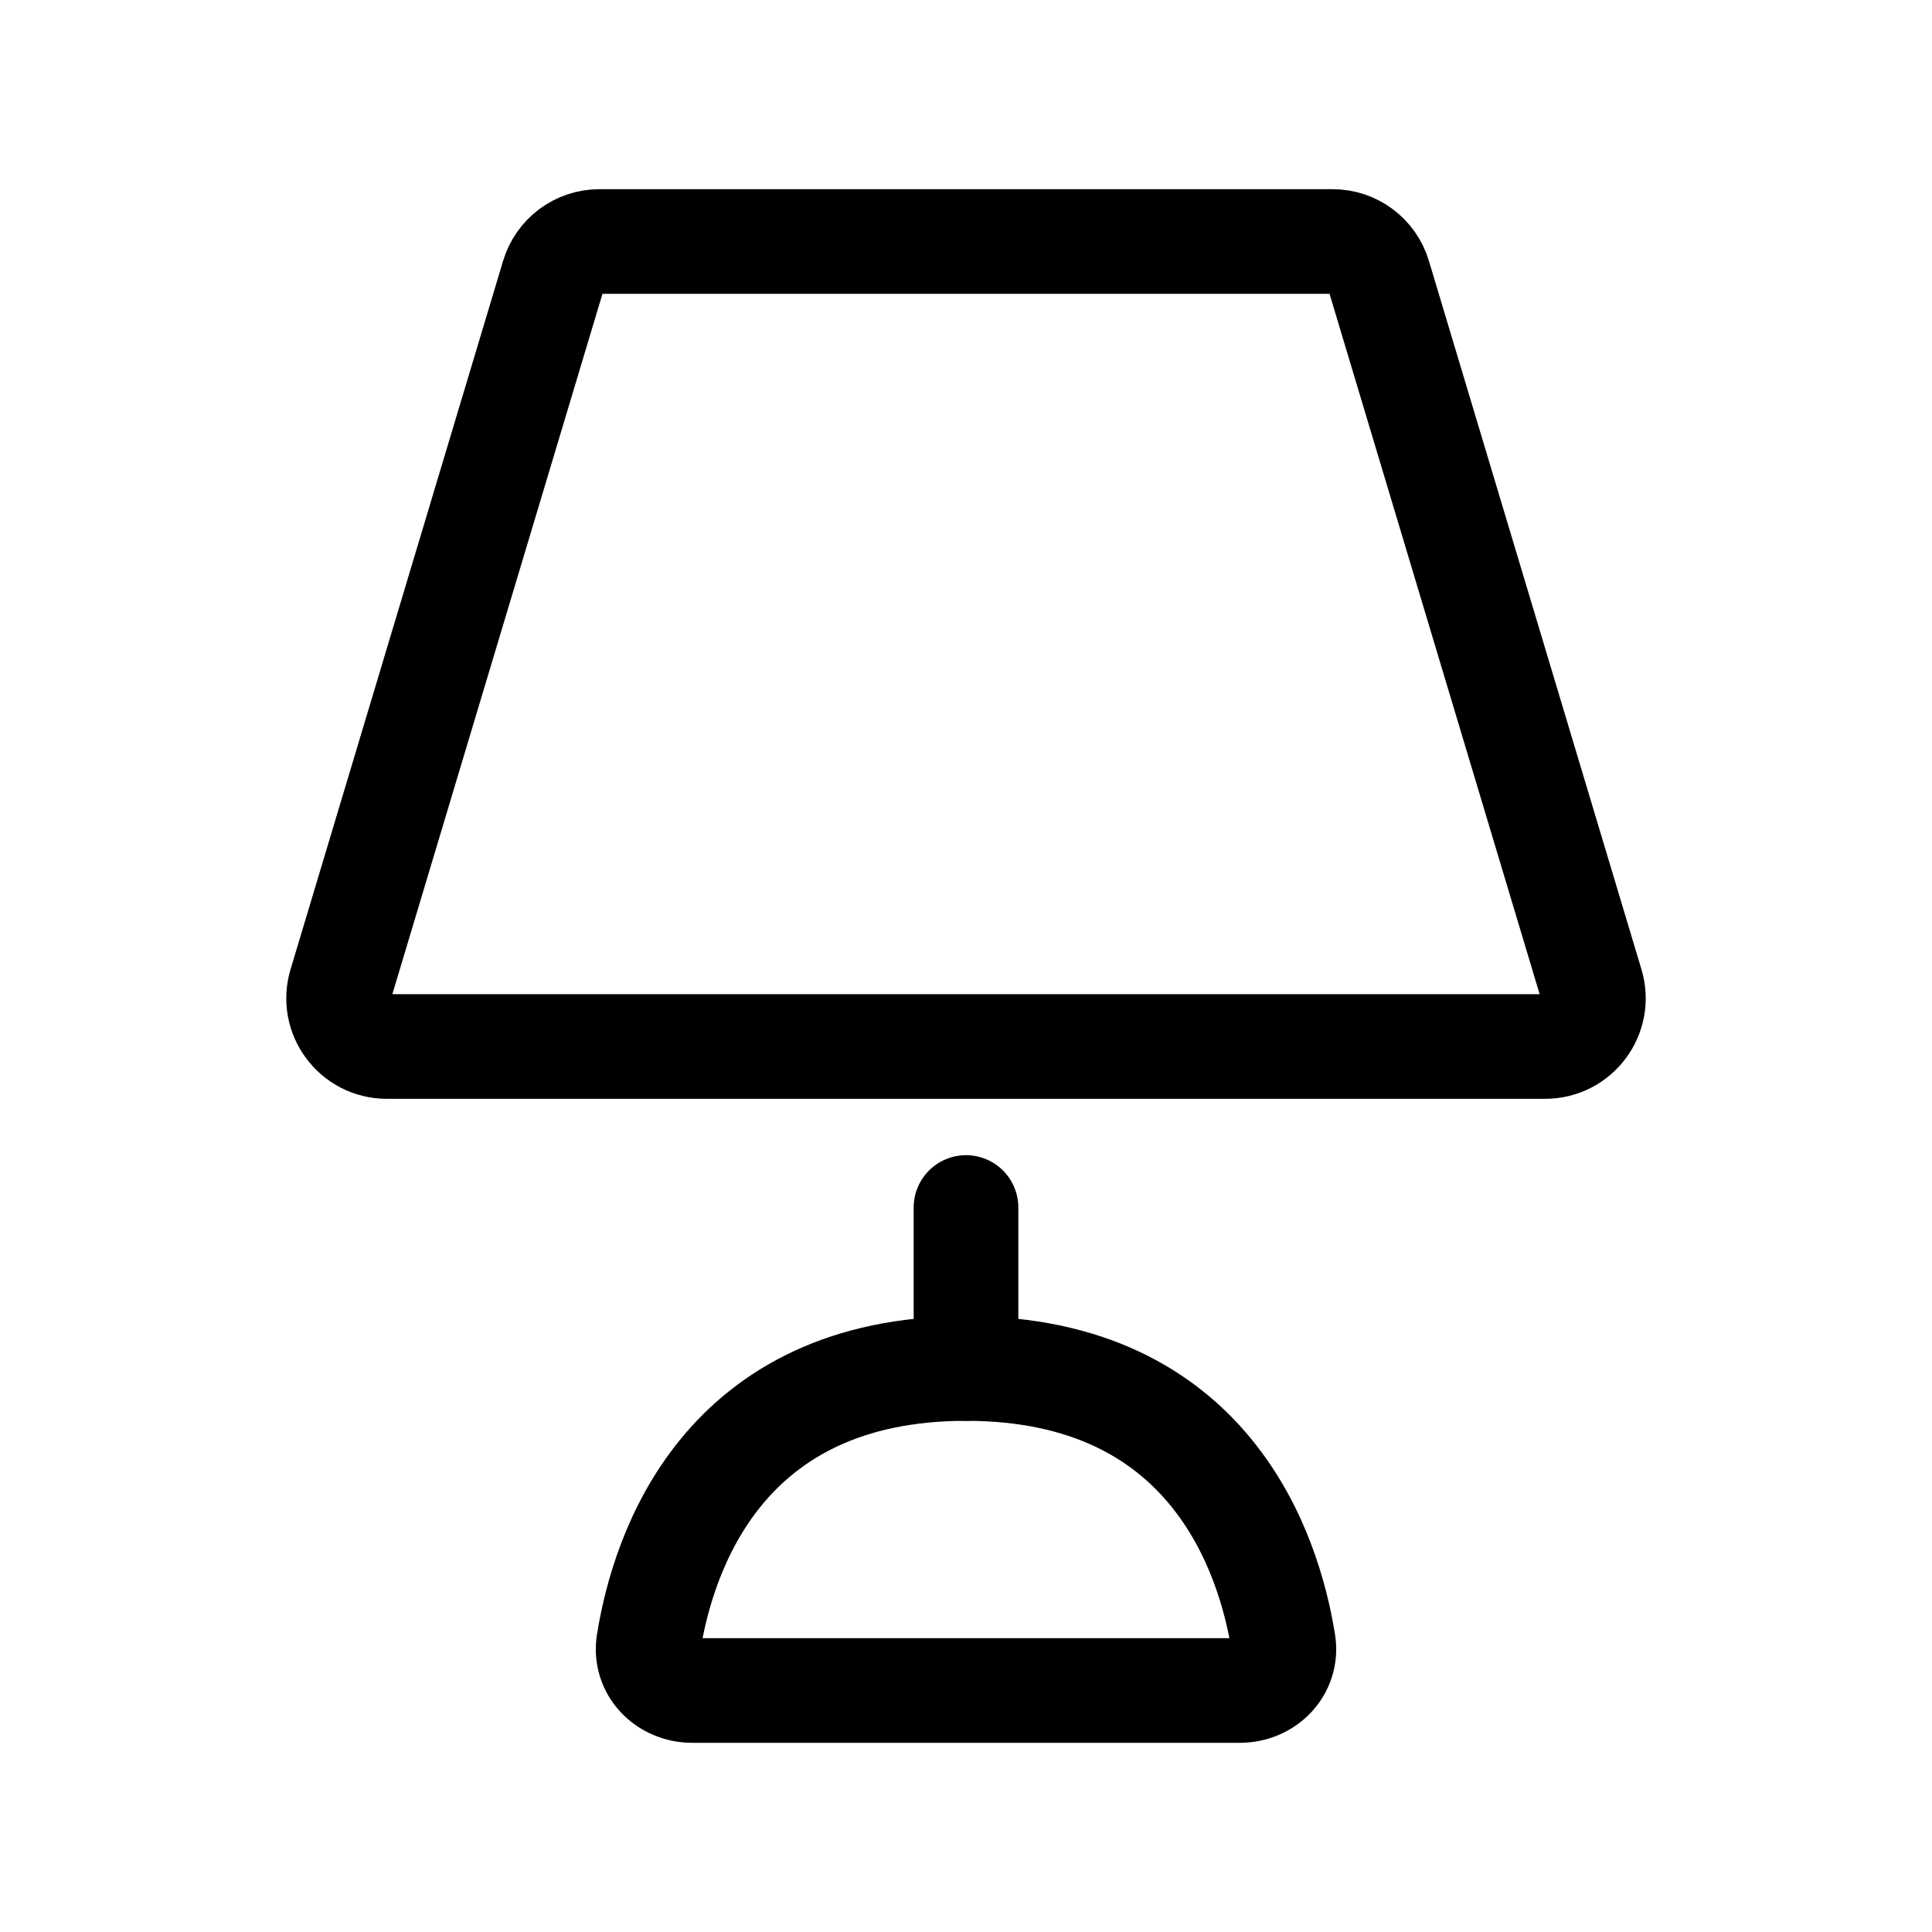 <?xml version="1.0" encoding="UTF-8"?><svg width="60px" height="60px" viewBox="0 0 24 24" stroke-width="1.3" fill="none" xmlns="http://www.w3.org/2000/svg" color="#000000"><path d="M6.872 3.428L4.232 12.228C4.116 12.613 4.404 13 4.806 13L19.194 13C19.596 13 19.884 12.613 19.768 12.228L17.128 3.428C17.052 3.174 16.819 3 16.554 3L7.446 3C7.181 3 6.948 3.174 6.872 3.428Z" stroke="#000000" stroke-width="1.3" stroke-linecap="round" stroke-linejoin="round"></path><path d="M12 17L12 15" stroke="#000000" stroke-width="1.3" stroke-linecap="round" stroke-linejoin="round"></path><path d="M8.6 21H15.4C15.731 21 15.995 20.732 15.942 20.404C15.763 19.29 15.026 17 12 17C8.974 17 8.237 19.29 8.058 20.404C8.005 20.732 8.269 21 8.6 21Z" stroke="#000000" stroke-width="1.3" stroke-linecap="round" stroke-linejoin="round"></path></svg>